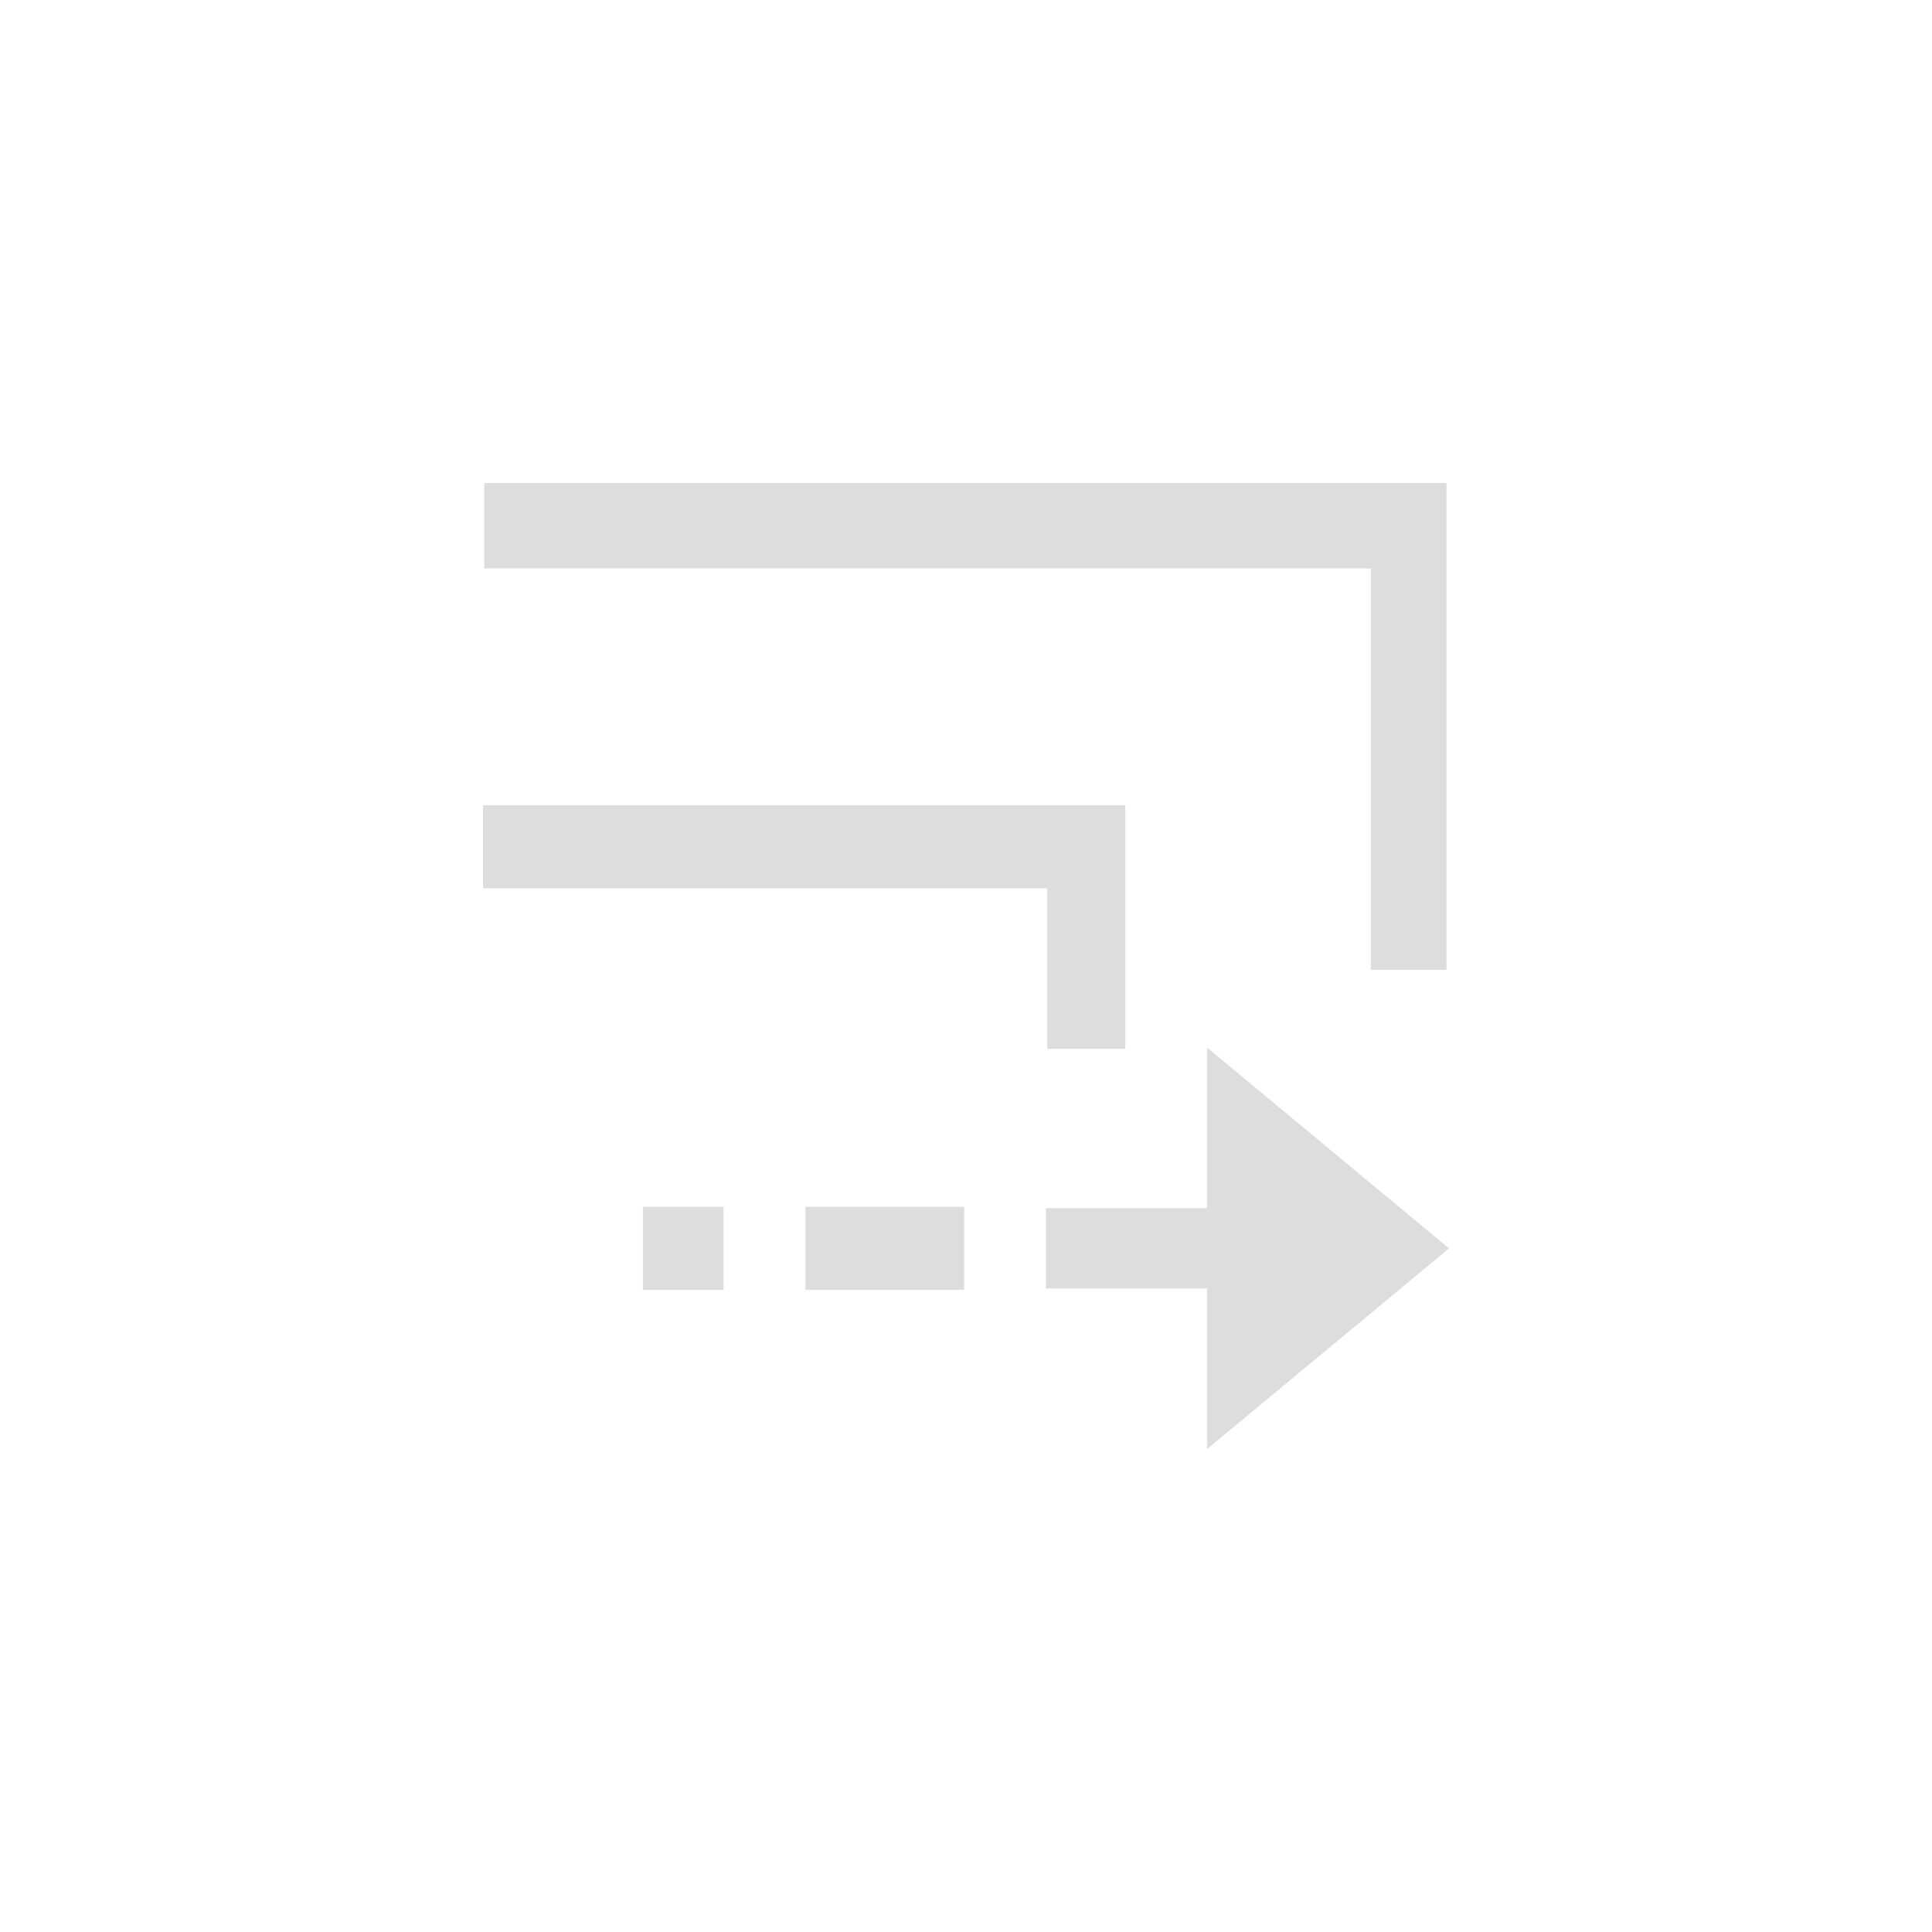 <?xml version="1.0" encoding="UTF-8"?>
<svg width="24px" height="24px" viewBox="0 0 24 24" version="1.1" xmlns="http://www.w3.org/2000/svg" xmlns:xlink="http://www.w3.org/1999/xlink">
    <!-- Generator: Sketch 51.3 (57544) - http://www.bohemiancoding.com/sketch -->
    <title>transform-affect-stroke</title>
    <desc>Created with Sketch.</desc>
    <defs></defs>
    <g id="transform-affect-stroke" stroke="none" stroke-width="1" fill="none" fill-rule="evenodd">
        <polygon id="Path" fill="#DDDDDD" points="6.016 6 6.016 7.061 6.986 7.061 17.029 7.061 17.029 11.02 17.029 12.047 17.969 12.047 17.969 11.02 17.969 6 6.986 6"></polygon>
        <polygon id="Path" fill="#DDDDDD" points="6 10.004 6 11.035 6.484 11.035 13.01 11.035 13.01 12.516 13.01 13.029 13.979 13.029 13.979 12.516 13.979 10.004 6.484 10.004"></polygon>
        <polygon id="Path" fill="#DDDDDD" points="14.996 13.014 14.996 15.008 12.994 15.008 12.994 16.006 14.996 16.006 14.996 18 18 15.508"></polygon>
        <polygon id="Path" fill="#DDDDDD" points="7.986 14.992 7.986 16.023 8.988 16.023 8.988 14.992"></polygon>
        <polygon id="Path" fill="#DDDDDD" points="10.006 14.992 10.006 16.023 10.49 16.023 11.492 16.023 11.977 16.023 11.977 14.992 11.492 14.992 10.49 14.992"></polygon>
    </g>
</svg>